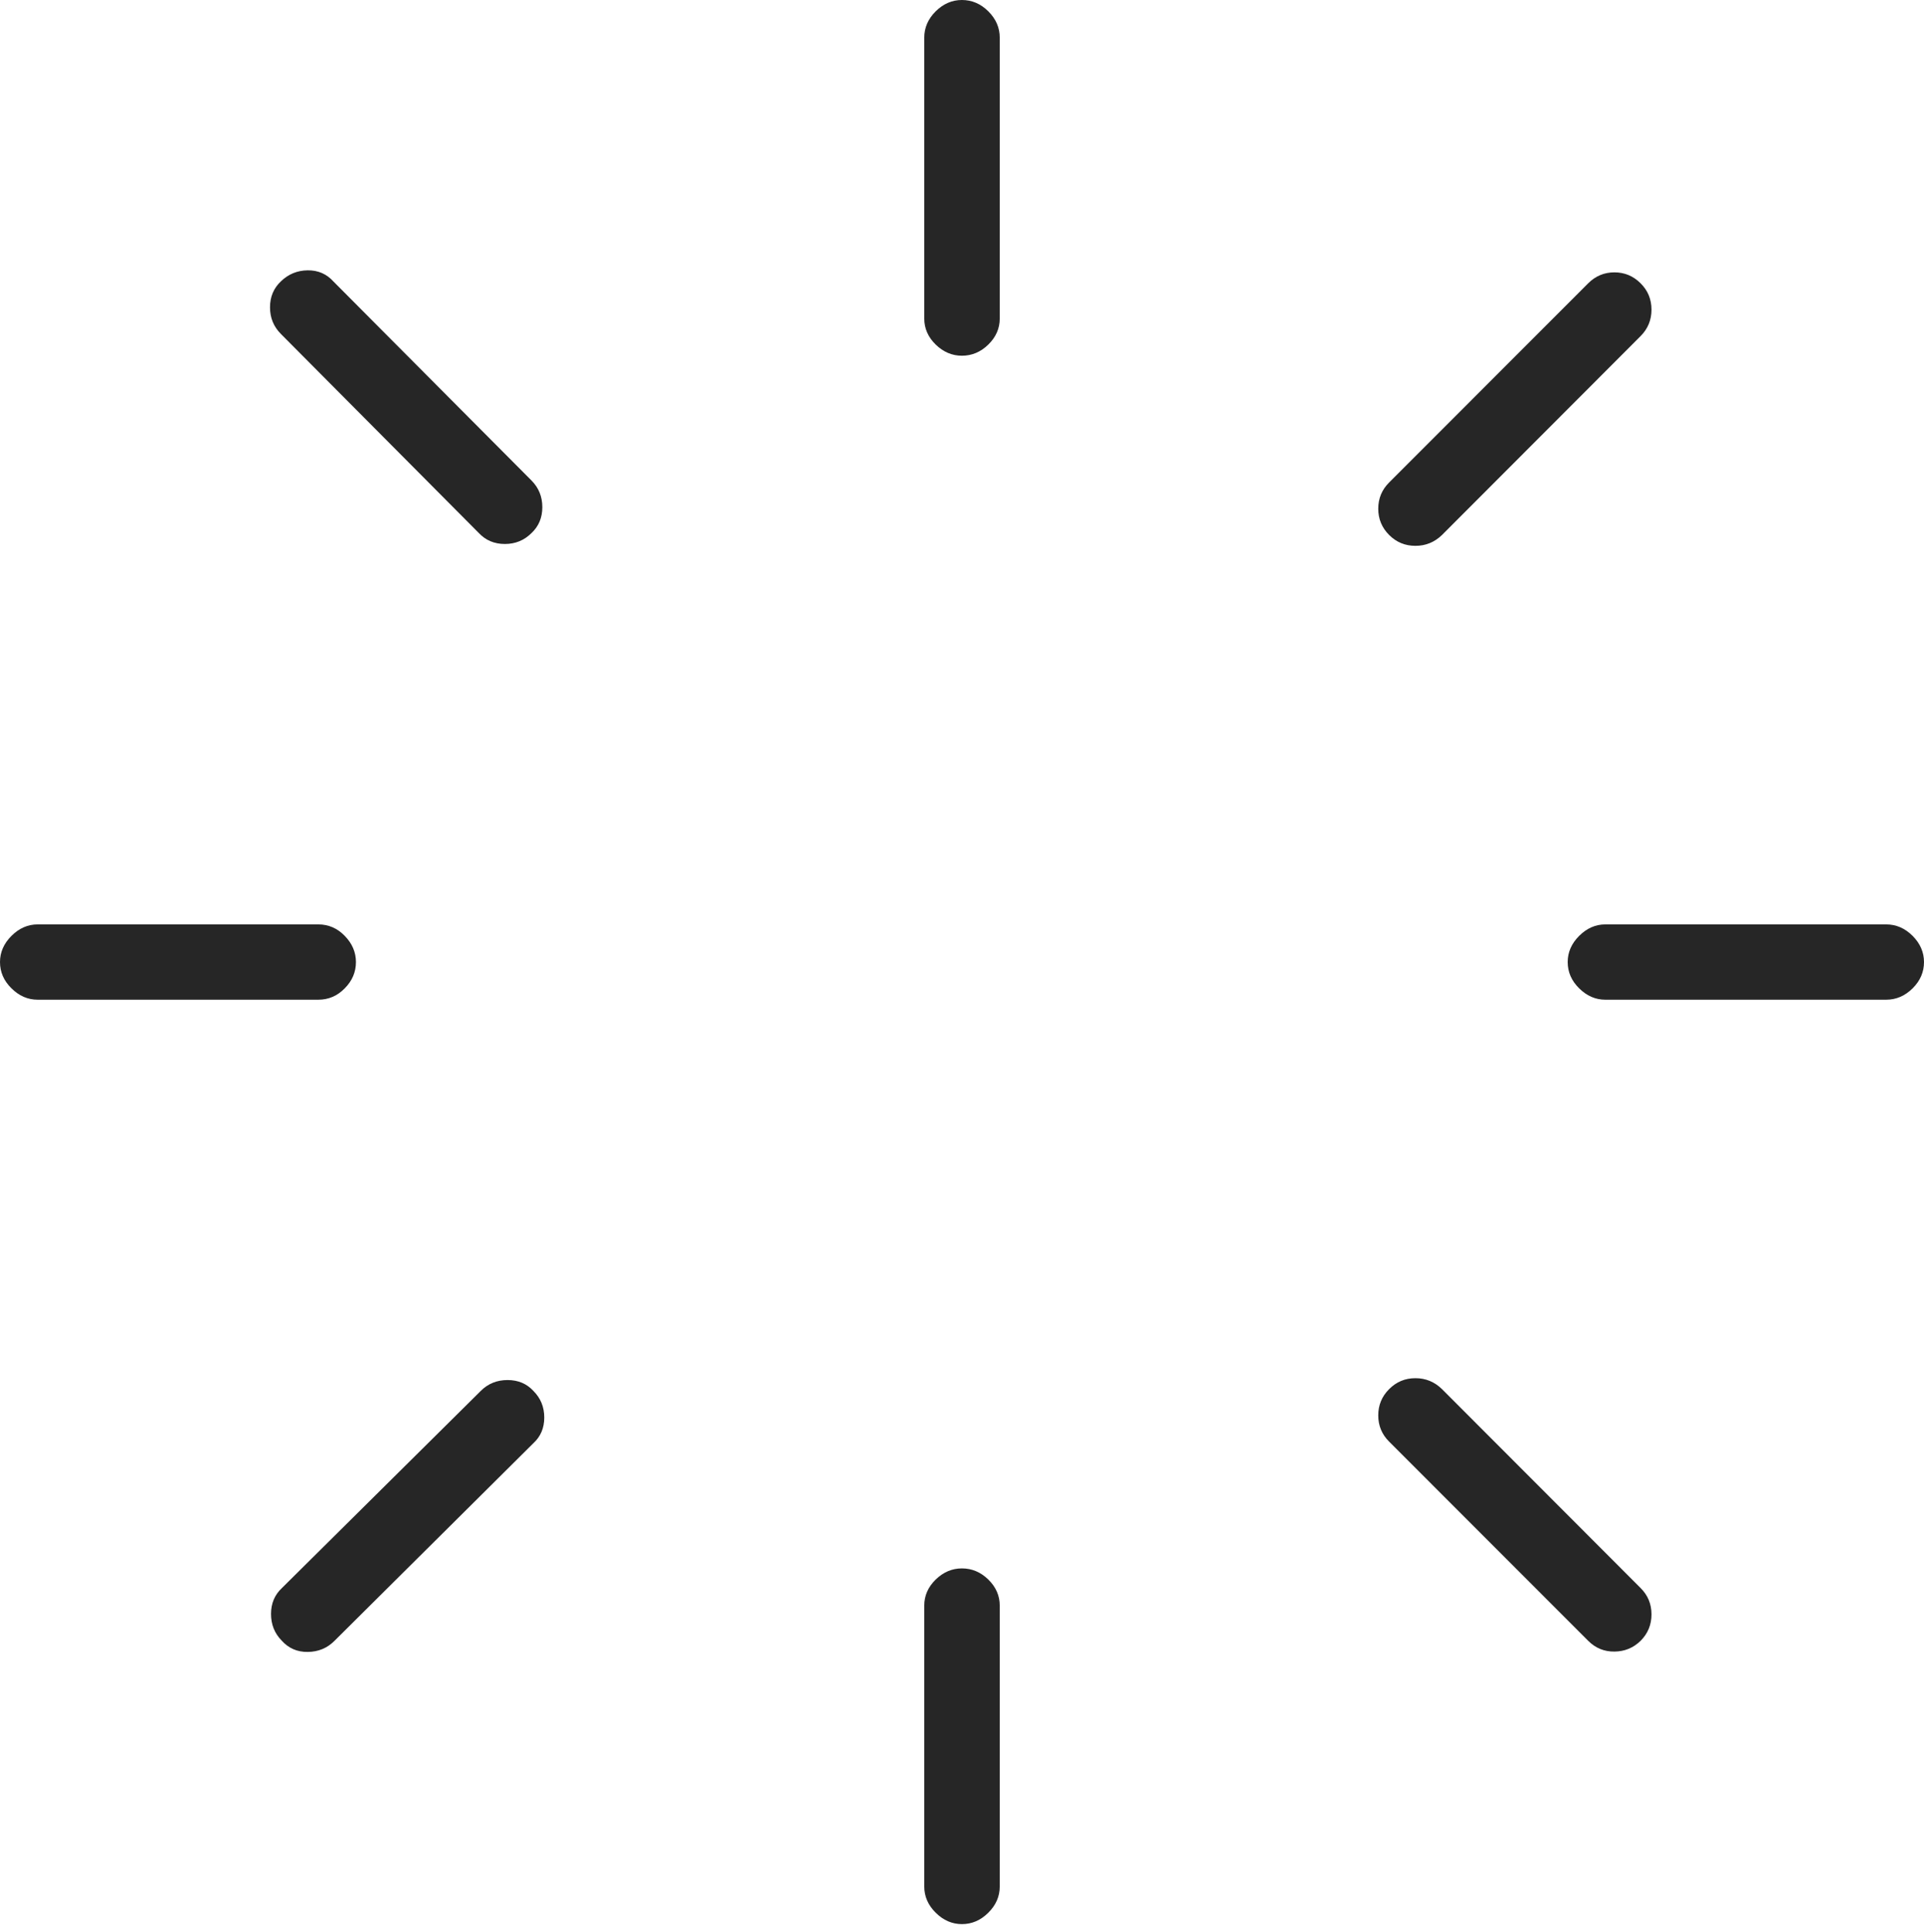 <?xml version="1.0" encoding="UTF-8"?>
<!--Generator: Apple Native CoreSVG 175-->
<!DOCTYPE svg
PUBLIC "-//W3C//DTD SVG 1.1//EN"
       "http://www.w3.org/Graphics/SVG/1.1/DTD/svg11.dtd">
<svg version="1.1" xmlns="http://www.w3.org/2000/svg" xmlns:xlink="http://www.w3.org/1999/xlink" width="20.8" height="20.886">
 <g>
  <rect height="20.886" opacity="0" width="20.8" x="0" y="0"/>
  <path d="M10.808 0.407Q10.808 0.245 10.684 0.122Q10.561 0 10.399 0Q10.24 0 10.116 0.122Q9.992 0.245 9.992 0.407L9.992 3.443Q9.992 3.604 10.116 3.725Q10.24 3.845 10.399 3.845Q10.561 3.845 10.684 3.725Q10.808 3.604 10.808 3.443ZM15.018 5.215Q14.9 5.332 14.9 5.499Q14.9 5.665 15.018 5.783Q15.135 5.9 15.302 5.9Q15.468 5.9 15.589 5.783L17.736 3.633Q17.854 3.515 17.854 3.347Q17.854 3.179 17.736 3.062Q17.618 2.944 17.453 2.944Q17.288 2.944 17.17 3.062ZM20.391 10.806Q20.553 10.806 20.677 10.683Q20.8 10.561 20.8 10.399Q20.8 10.24 20.677 10.116Q20.553 9.992 20.391 9.992L17.355 9.992Q17.196 9.992 17.072 10.116Q16.948 10.24 16.948 10.399Q16.948 10.561 17.072 10.683Q17.196 10.806 17.355 10.806ZM15.589 15.015Q15.468 14.897 15.302 14.897Q15.135 14.897 15.018 15.015Q14.9 15.132 14.9 15.299Q14.9 15.466 15.018 15.583L17.17 17.736Q17.288 17.854 17.453 17.852Q17.618 17.851 17.736 17.736Q17.854 17.618 17.854 17.45Q17.854 17.282 17.736 17.165ZM10.808 17.355Q10.808 17.194 10.684 17.073Q10.561 16.953 10.399 16.953Q10.24 16.953 10.116 17.073Q9.992 17.194 9.992 17.355L9.992 20.391Q9.992 20.553 10.116 20.675Q10.24 20.798 10.399 20.798Q10.561 20.798 10.684 20.675Q10.808 20.553 10.808 20.391ZM3.048 17.165Q2.93 17.275 2.93 17.445Q2.93 17.616 3.045 17.733Q3.156 17.858 3.327 17.856Q3.499 17.854 3.616 17.736L5.766 15.6Q5.884 15.492 5.884 15.322Q5.884 15.152 5.766 15.034Q5.658 14.917 5.487 14.917Q5.315 14.917 5.198 15.034ZM0.407 9.992Q0.248 9.992 0.124 10.116Q0 10.24 0 10.399Q0 10.561 0.124 10.683Q0.248 10.806 0.407 10.806L3.441 10.806Q3.607 10.806 3.727 10.683Q3.848 10.561 3.848 10.399Q3.848 10.24 3.727 10.116Q3.607 9.992 3.441 9.992ZM5.177 5.762Q5.288 5.88 5.458 5.88Q5.628 5.88 5.746 5.762Q5.863 5.652 5.863 5.482Q5.863 5.312 5.746 5.194L3.606 3.044Q3.495 2.92 3.326 2.922Q3.158 2.924 3.037 3.041Q2.919 3.152 2.919 3.322Q2.919 3.492 3.037 3.61Z" fill="rgba(0,0,0,0.85)"/>
 </g>
</svg>
